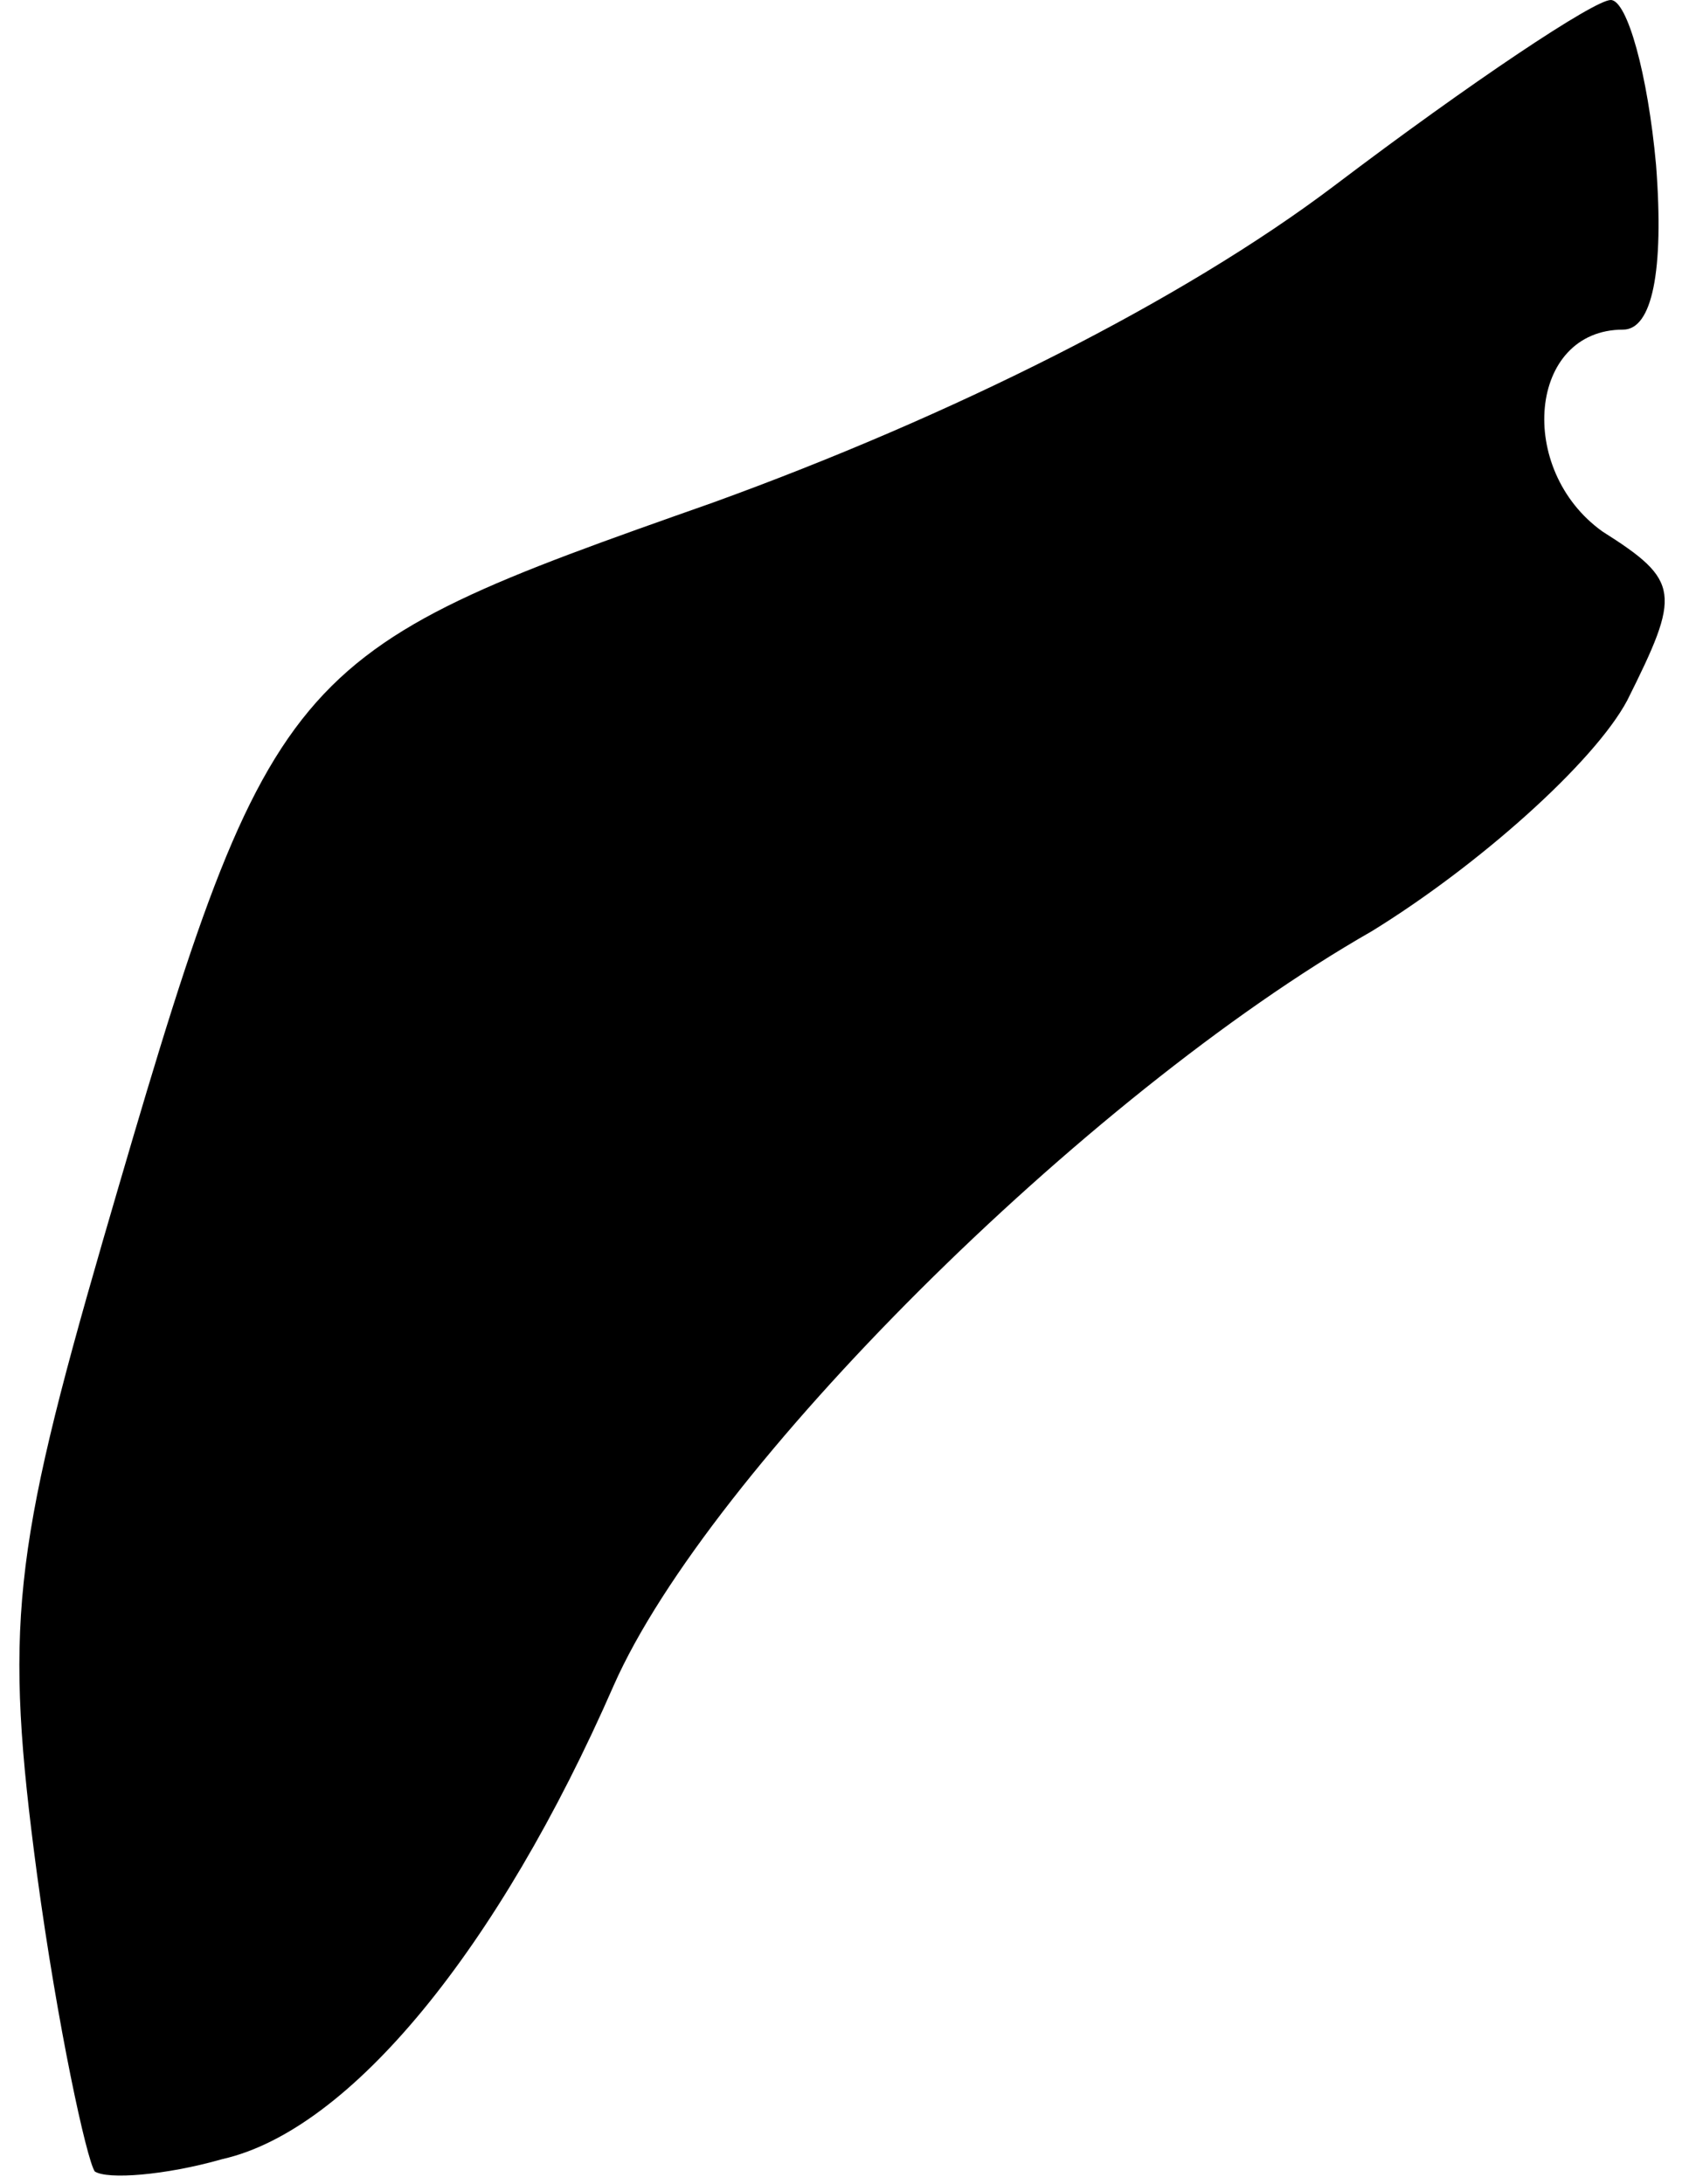<?xml version="1.0" standalone="no"?>
<!DOCTYPE svg PUBLIC "-//W3C//DTD SVG 20010904//EN"
 "http://www.w3.org/TR/2001/REC-SVG-20010904/DTD/svg10.dtd">
<svg version="1.0" xmlns="http://www.w3.org/2000/svg"
 width="41pt" height="53pt" viewBox="0 0 41 53"
 preserveAspectRatio="xMidYMid meet">
<g transform="translate(0,53) scale(0.1,-0.1)"
fill="#000000" stroke="none">
<path fill="#000000" stroke="none" d="M324 485 c-37 -28 -93 -56 -151 -77
-105 -37 -107 -38 -148 -179 -22 -76 -24 -94 -16 -154 5 -37 12 -69 14 -72 3
-2 17 -1 31 3 31 7 67 51 95 115 23 52 114 143 184 183 26 16 54 41 62 56 13
26 13 29 -6 41 -21 15 -18 49 5 49 7 0 10 14 8 40 -2 22 -7 40 -11 40 -4 0
-34 -20 -67 -45z"/>
</g>
</svg>
